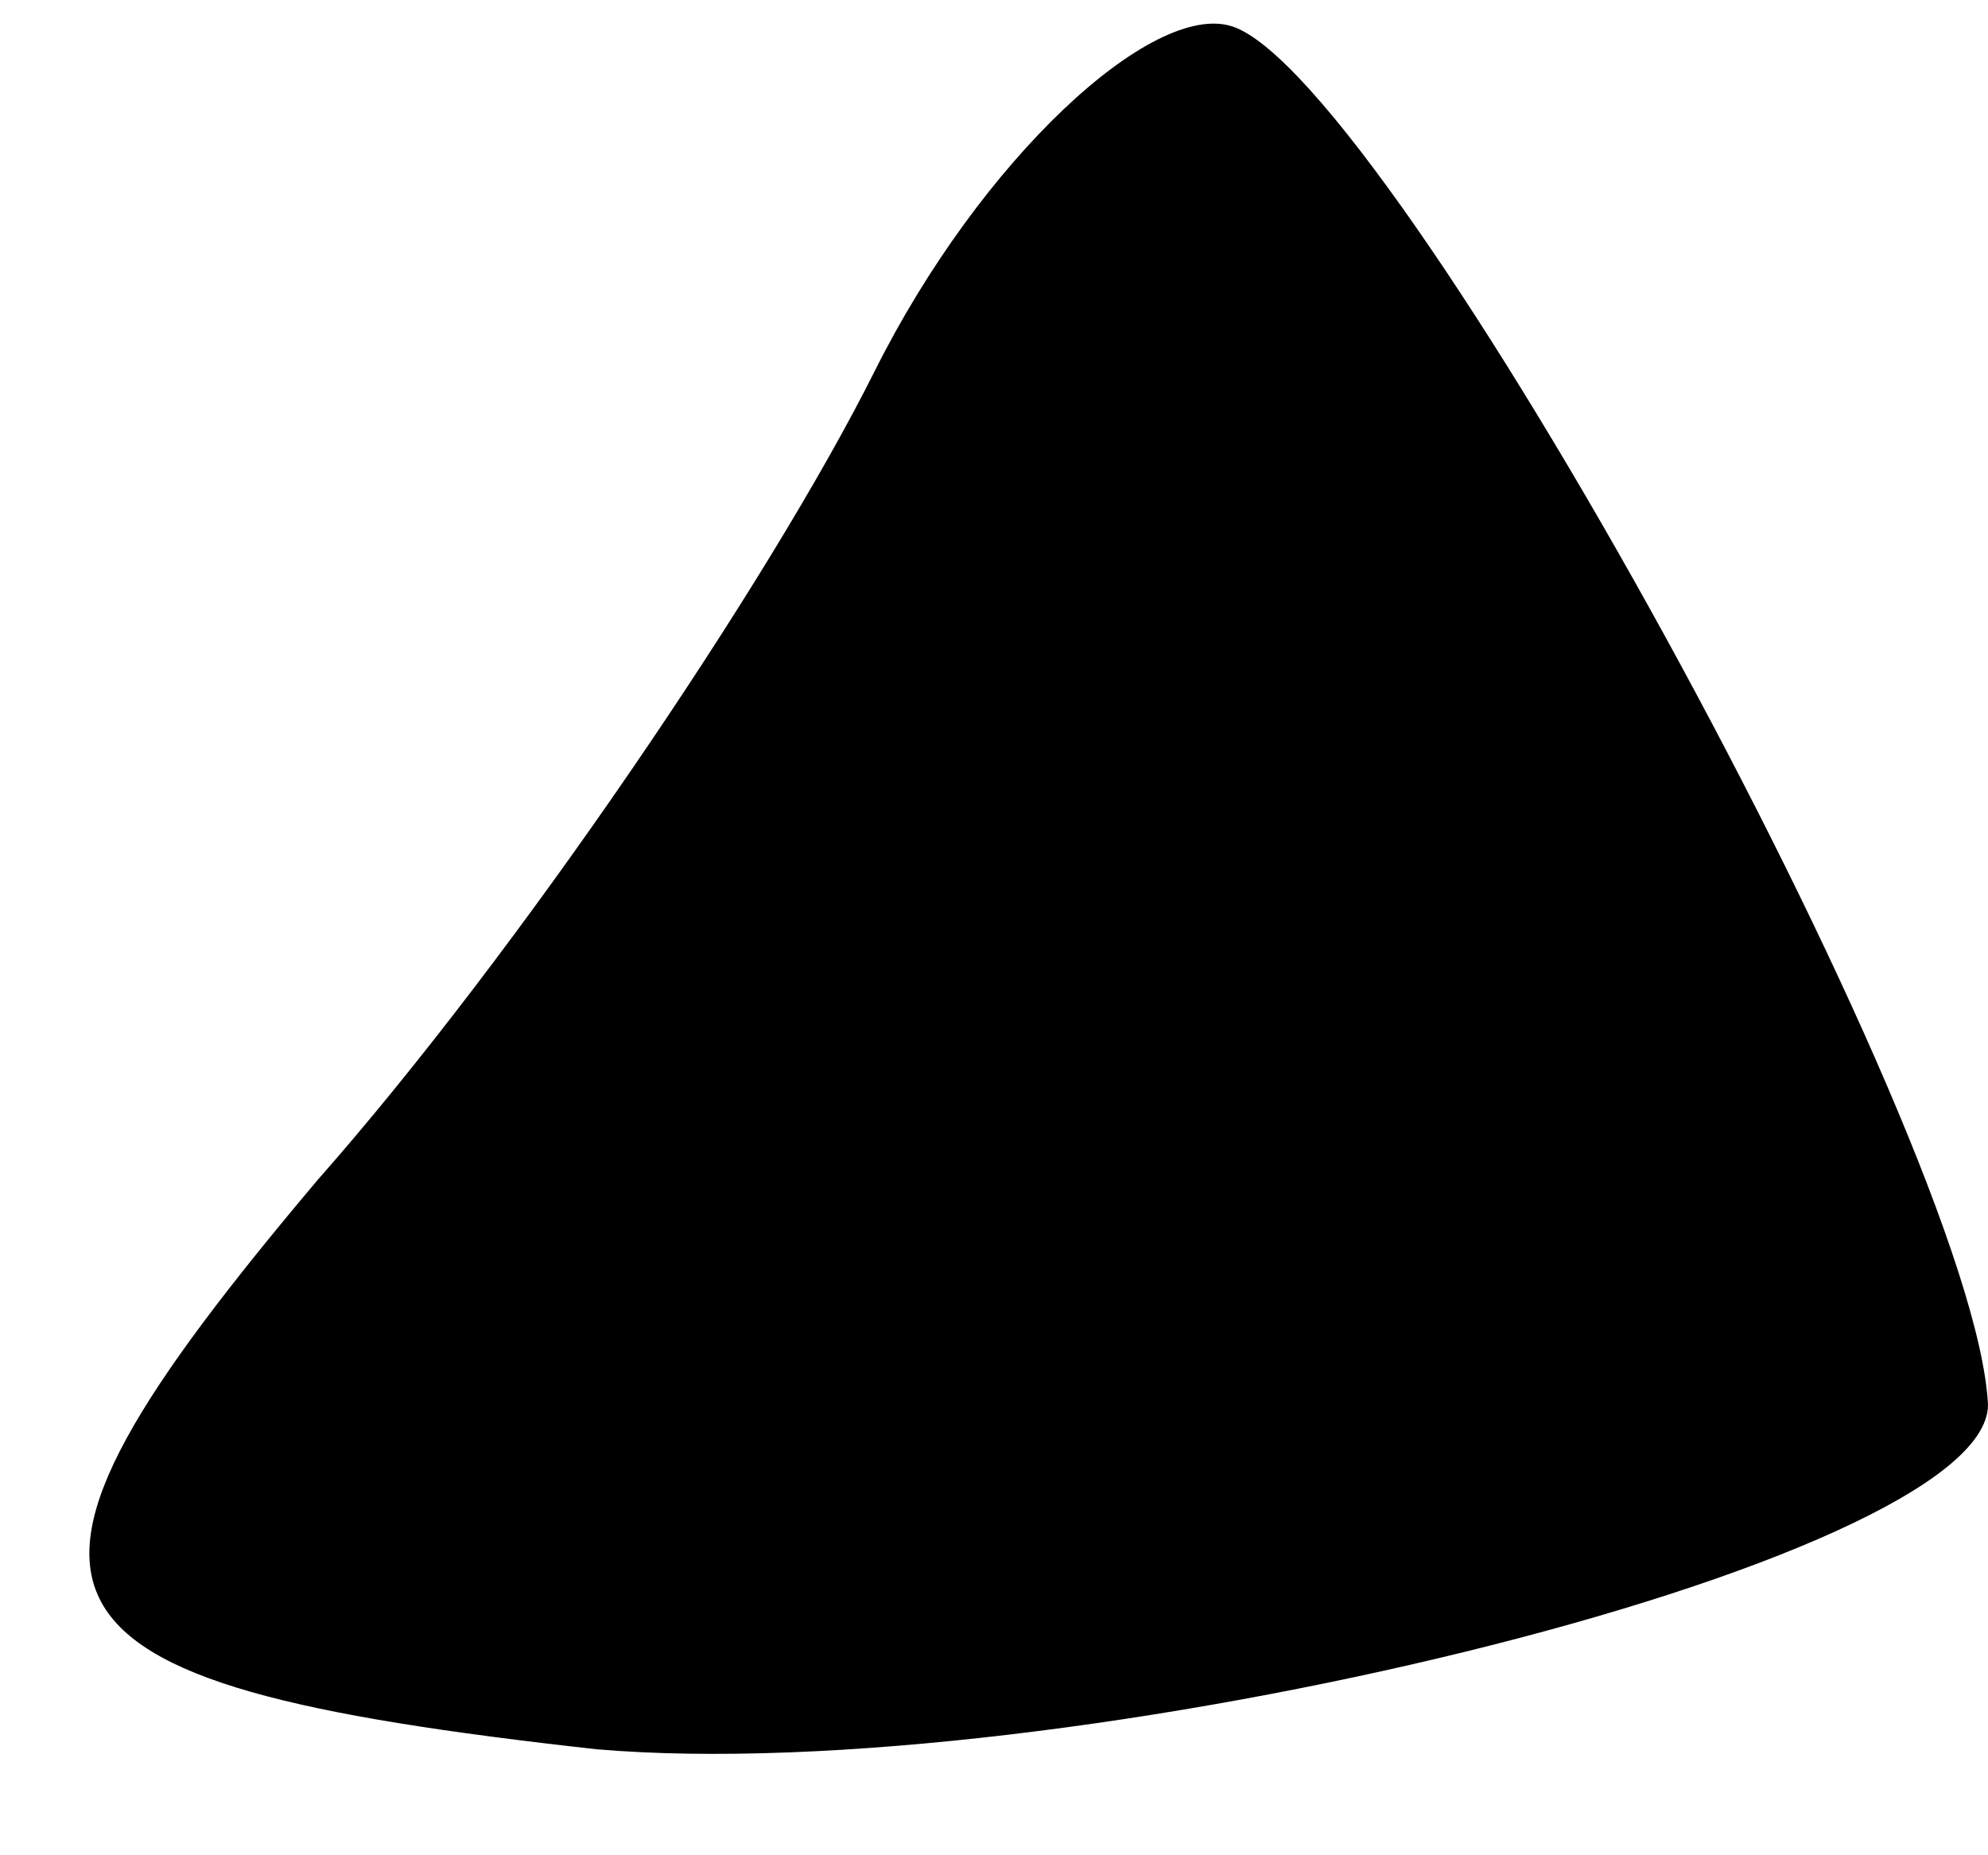 <?xml version="1.0" standalone="no"?>
<!DOCTYPE svg PUBLIC "-//W3C//DTD SVG 20010904//EN"
 "http://www.w3.org/TR/2001/REC-SVG-20010904/DTD/svg10.dtd">
<svg version="1.0" xmlns="http://www.w3.org/2000/svg"
 width="15pt" height="14pt" viewBox="0 0 15 14"
 preserveAspectRatio="xMidYMid meet">
<g transform="translate(0,14) scale(0.1,-0.1)"
fill="#000000" stroke="none">
<path fill="#000000" stroke="none" d="M66 112 c-8 -16 -27 -44 -42 -61 -27
-32 -24 -38 21 -43 35 -3 105 14 105 26 -1 20 -45 100 -57 104 -6 2 -19 -10
-27 -26z"/>
</g>
</svg>
